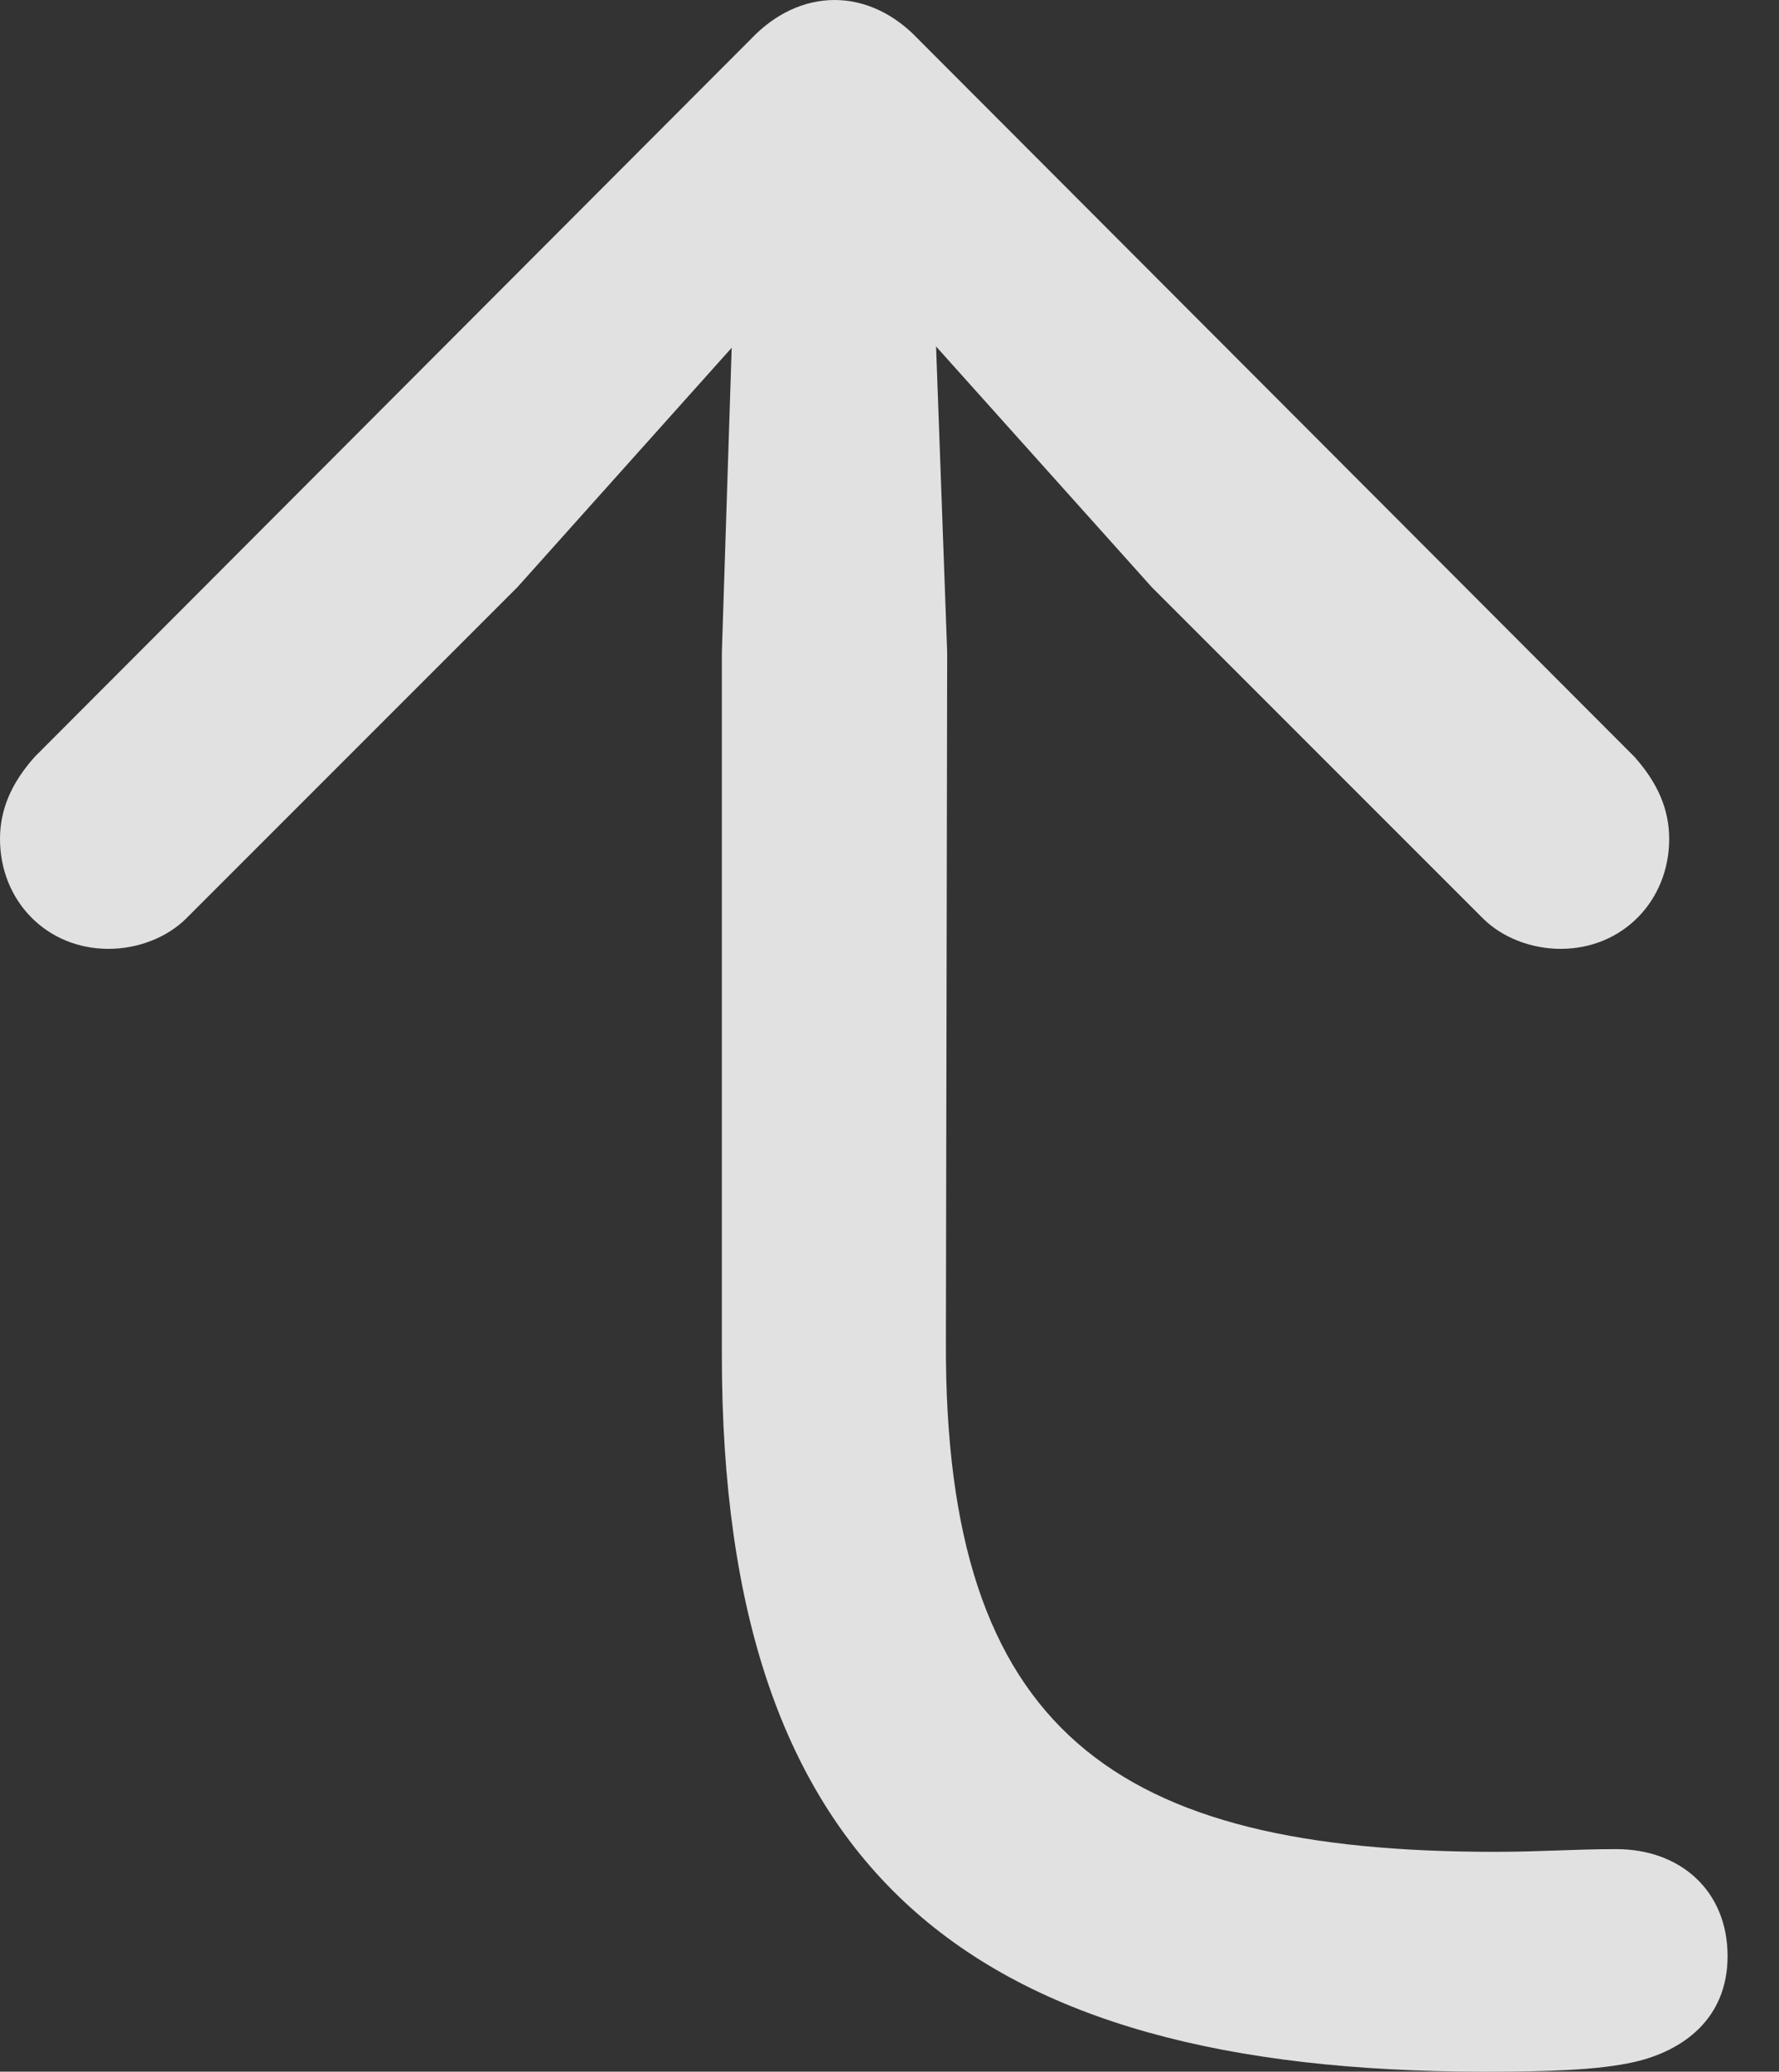 <?xml version="1.0" encoding="UTF-8"?>
<!--Generator: Apple Native CoreSVG 232.5-->
<!DOCTYPE svg
PUBLIC "-//W3C//DTD SVG 1.1//EN"
       "http://www.w3.org/Graphics/SVG/1.1/DTD/svg11.dtd">
<svg version="1.1" xmlns="http://www.w3.org/2000/svg" xmlns:xlink="http://www.w3.org/1999/xlink" width="12.49" height="14.541">
 <rect width="100%" height="100%" fill="#333333" stroke="none"/>
 <g>
  <rect height="14.541" opacity="0" width="12.49" x="0" y="0"/>
  <path d="M10.42 14.541C10.859 14.541 11.221 14.531 11.475 14.473C11.816 14.395 12.129 14.17 12.129 13.73C12.129 13.271 11.797 12.979 11.348 12.979C11.045 12.979 10.82 12.998 10.498 12.998C7.832 12.998 6.631 12.158 6.641 9.424L6.65 4.58L6.572 2.432L8.086 4.121L10.41 6.445C10.547 6.582 10.752 6.66 10.957 6.66C11.396 6.66 11.719 6.318 11.719 5.889C11.719 5.684 11.641 5.498 11.475 5.312L6.445 0.273C6.279 0.098 6.074 0 5.859 0C5.645 0 5.439 0.098 5.273 0.273L0.244 5.312C0.078 5.498 0 5.684 0 5.889C0 6.318 0.322 6.66 0.762 6.66C0.967 6.66 1.172 6.582 1.309 6.445L3.633 4.121L5.137 2.441L5.068 4.58L5.068 9.512C5.068 13.145 6.816 14.541 10.42 14.541Z" fill="#ffffff" fill-opacity="0.85"/>
 </g>
</svg>
